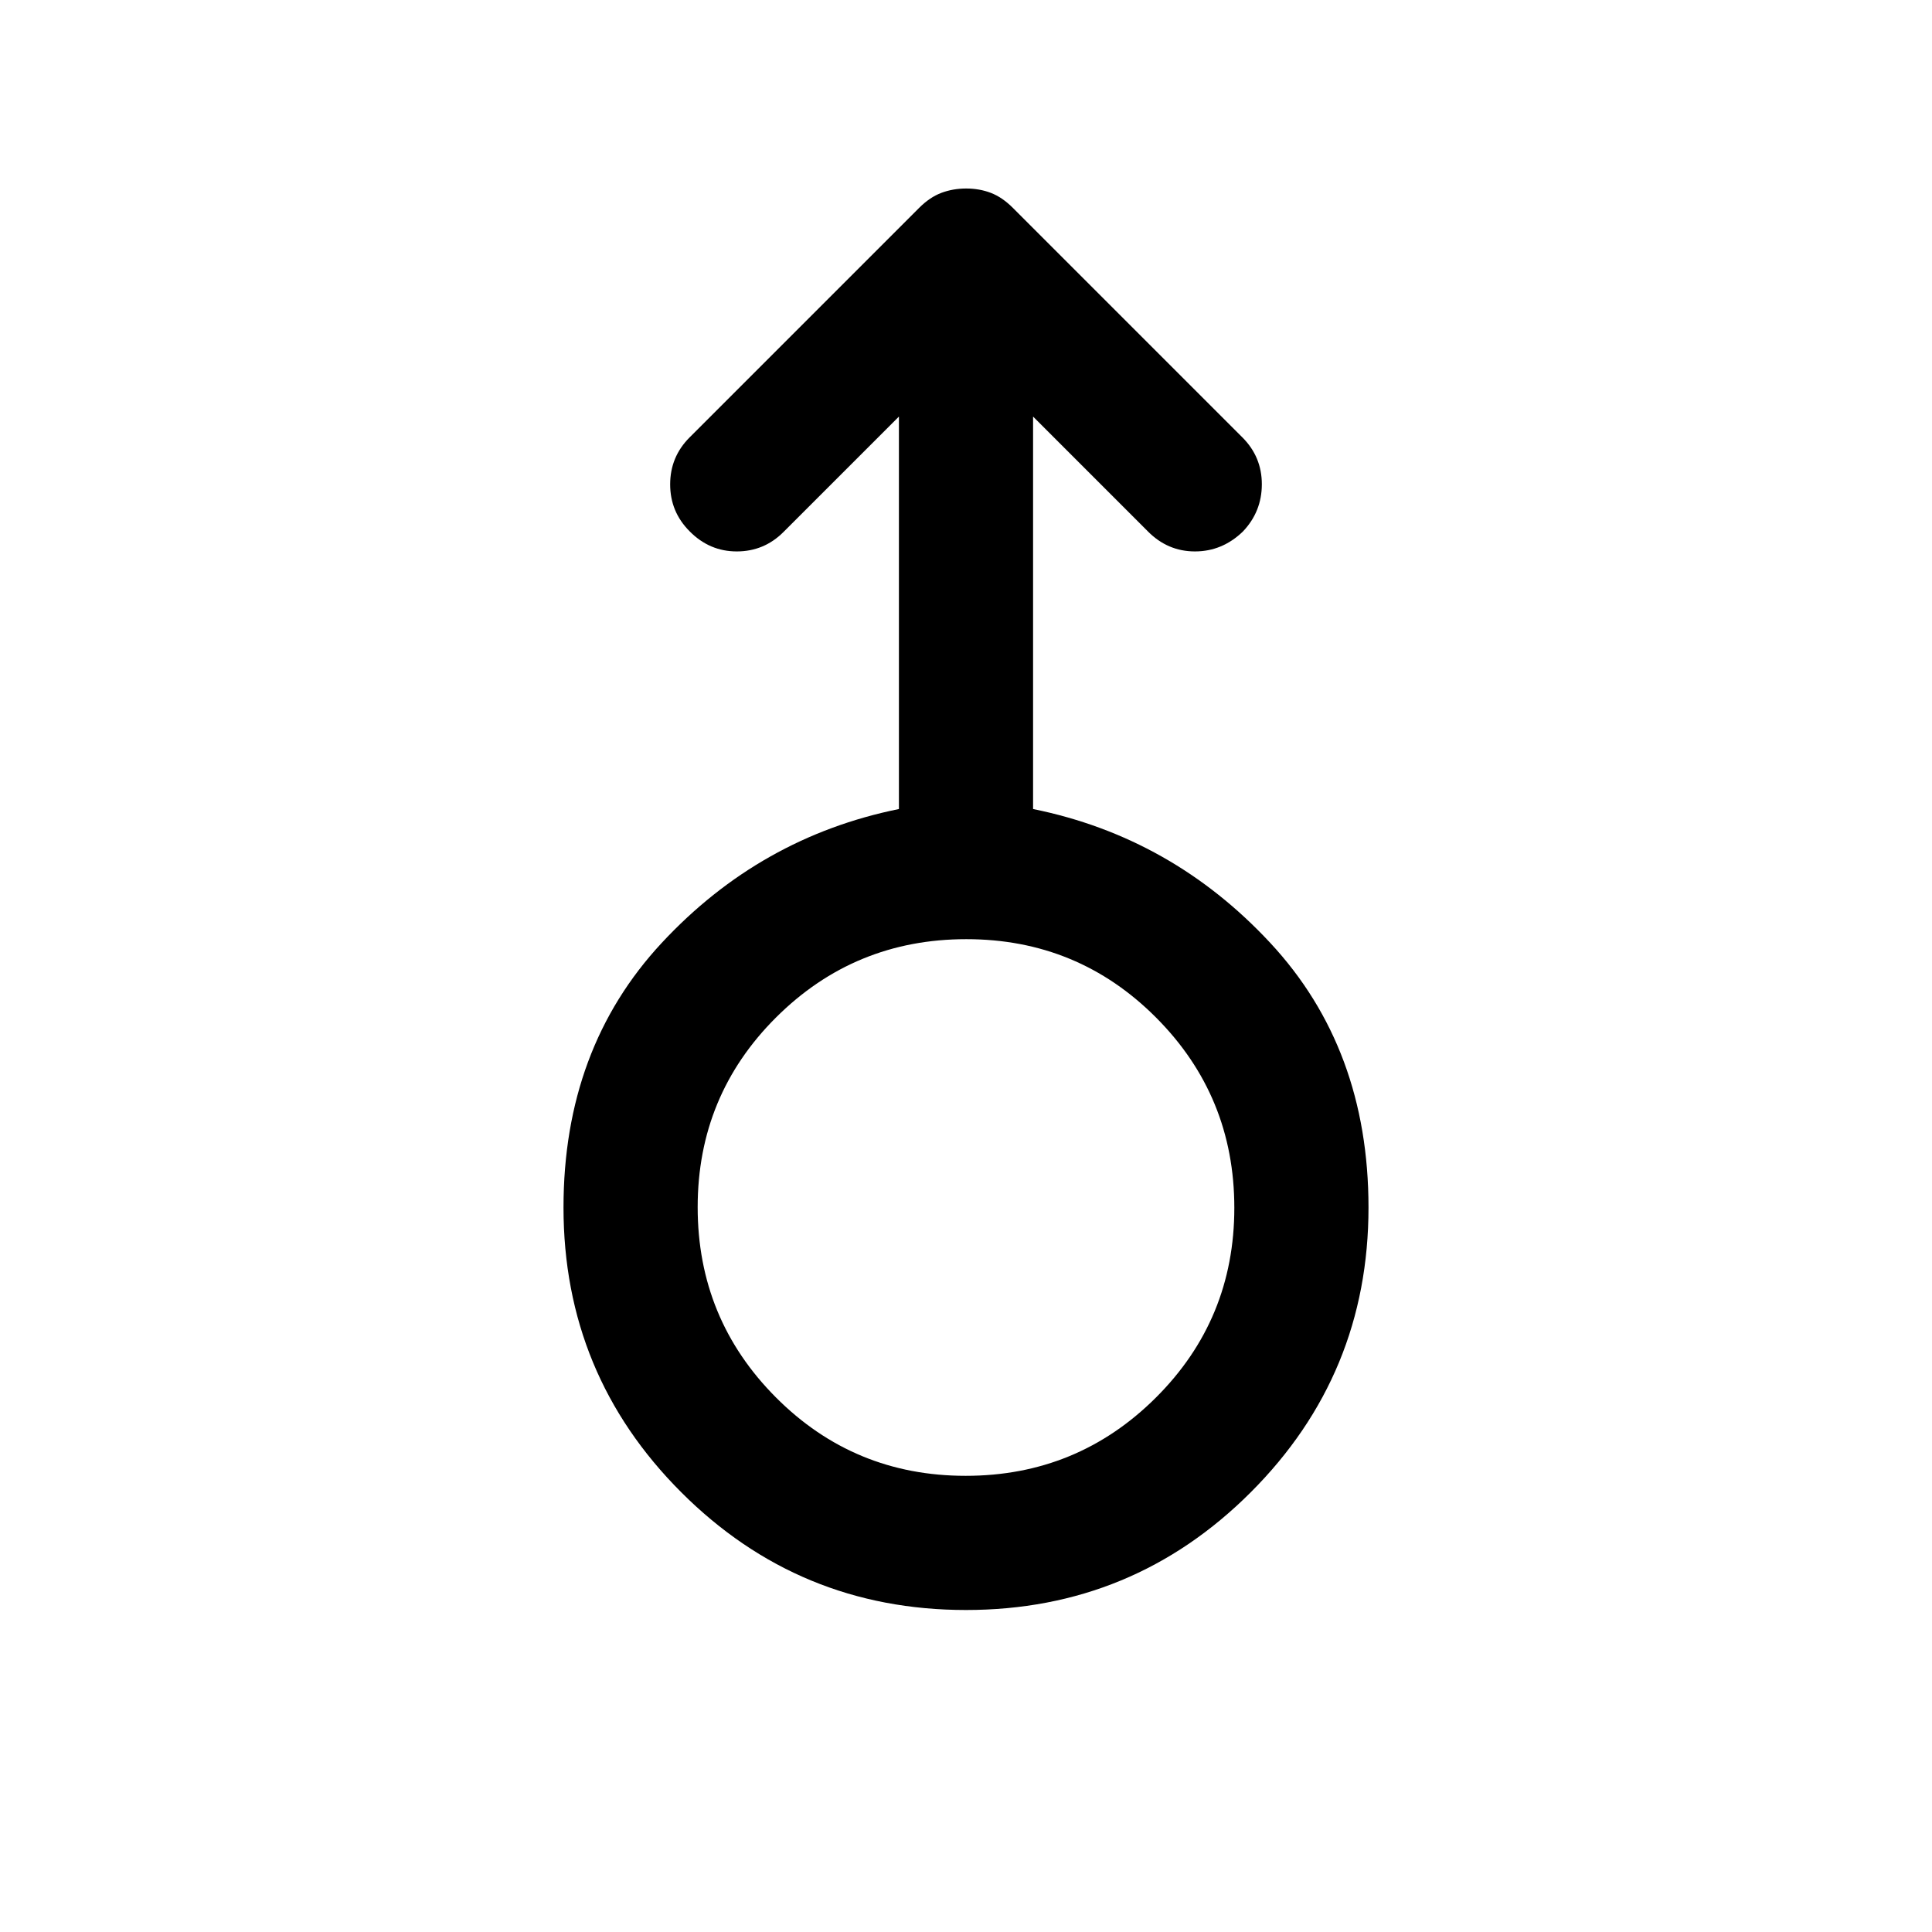 <svg xmlns="http://www.w3.org/2000/svg" height="40" viewBox="0 -960 960 960" width="40"><path d="M480-160q-83 0-141.5-58.5T280-360q0-79 48.83-131.5Q377.67-544 446.67-558v-195l-57.34 57.33Q379.67-686 366.1-686t-23.43-10q-9.67-9.67-9.67-23.33 0-13.67 9.67-23.34l114-114q5.33-5.33 11.09-7.5 5.75-2.16 12.33-2.16t12.24 2.16q5.67 2.17 11 7.5l114 114Q627-733 627-719.39q0 13.6-9.41 23.5-10.26 9.89-23.82 9.89-13.57 0-23.44-10l-57-57v195q69 14 117.84 66.5Q680-439 680-360q0 83-58.5 141.5T480-160Zm-.16-66.67q55.49 0 94.49-38.84 39-38.84 39-94.33 0-55.49-38.84-94.49-38.84-39-94.33-39-55.49 0-94.49 38.84-39 38.84-39 94.33 0 55.49 38.84 94.49 38.84 39 94.33 39ZM480-360Z"/></svg>